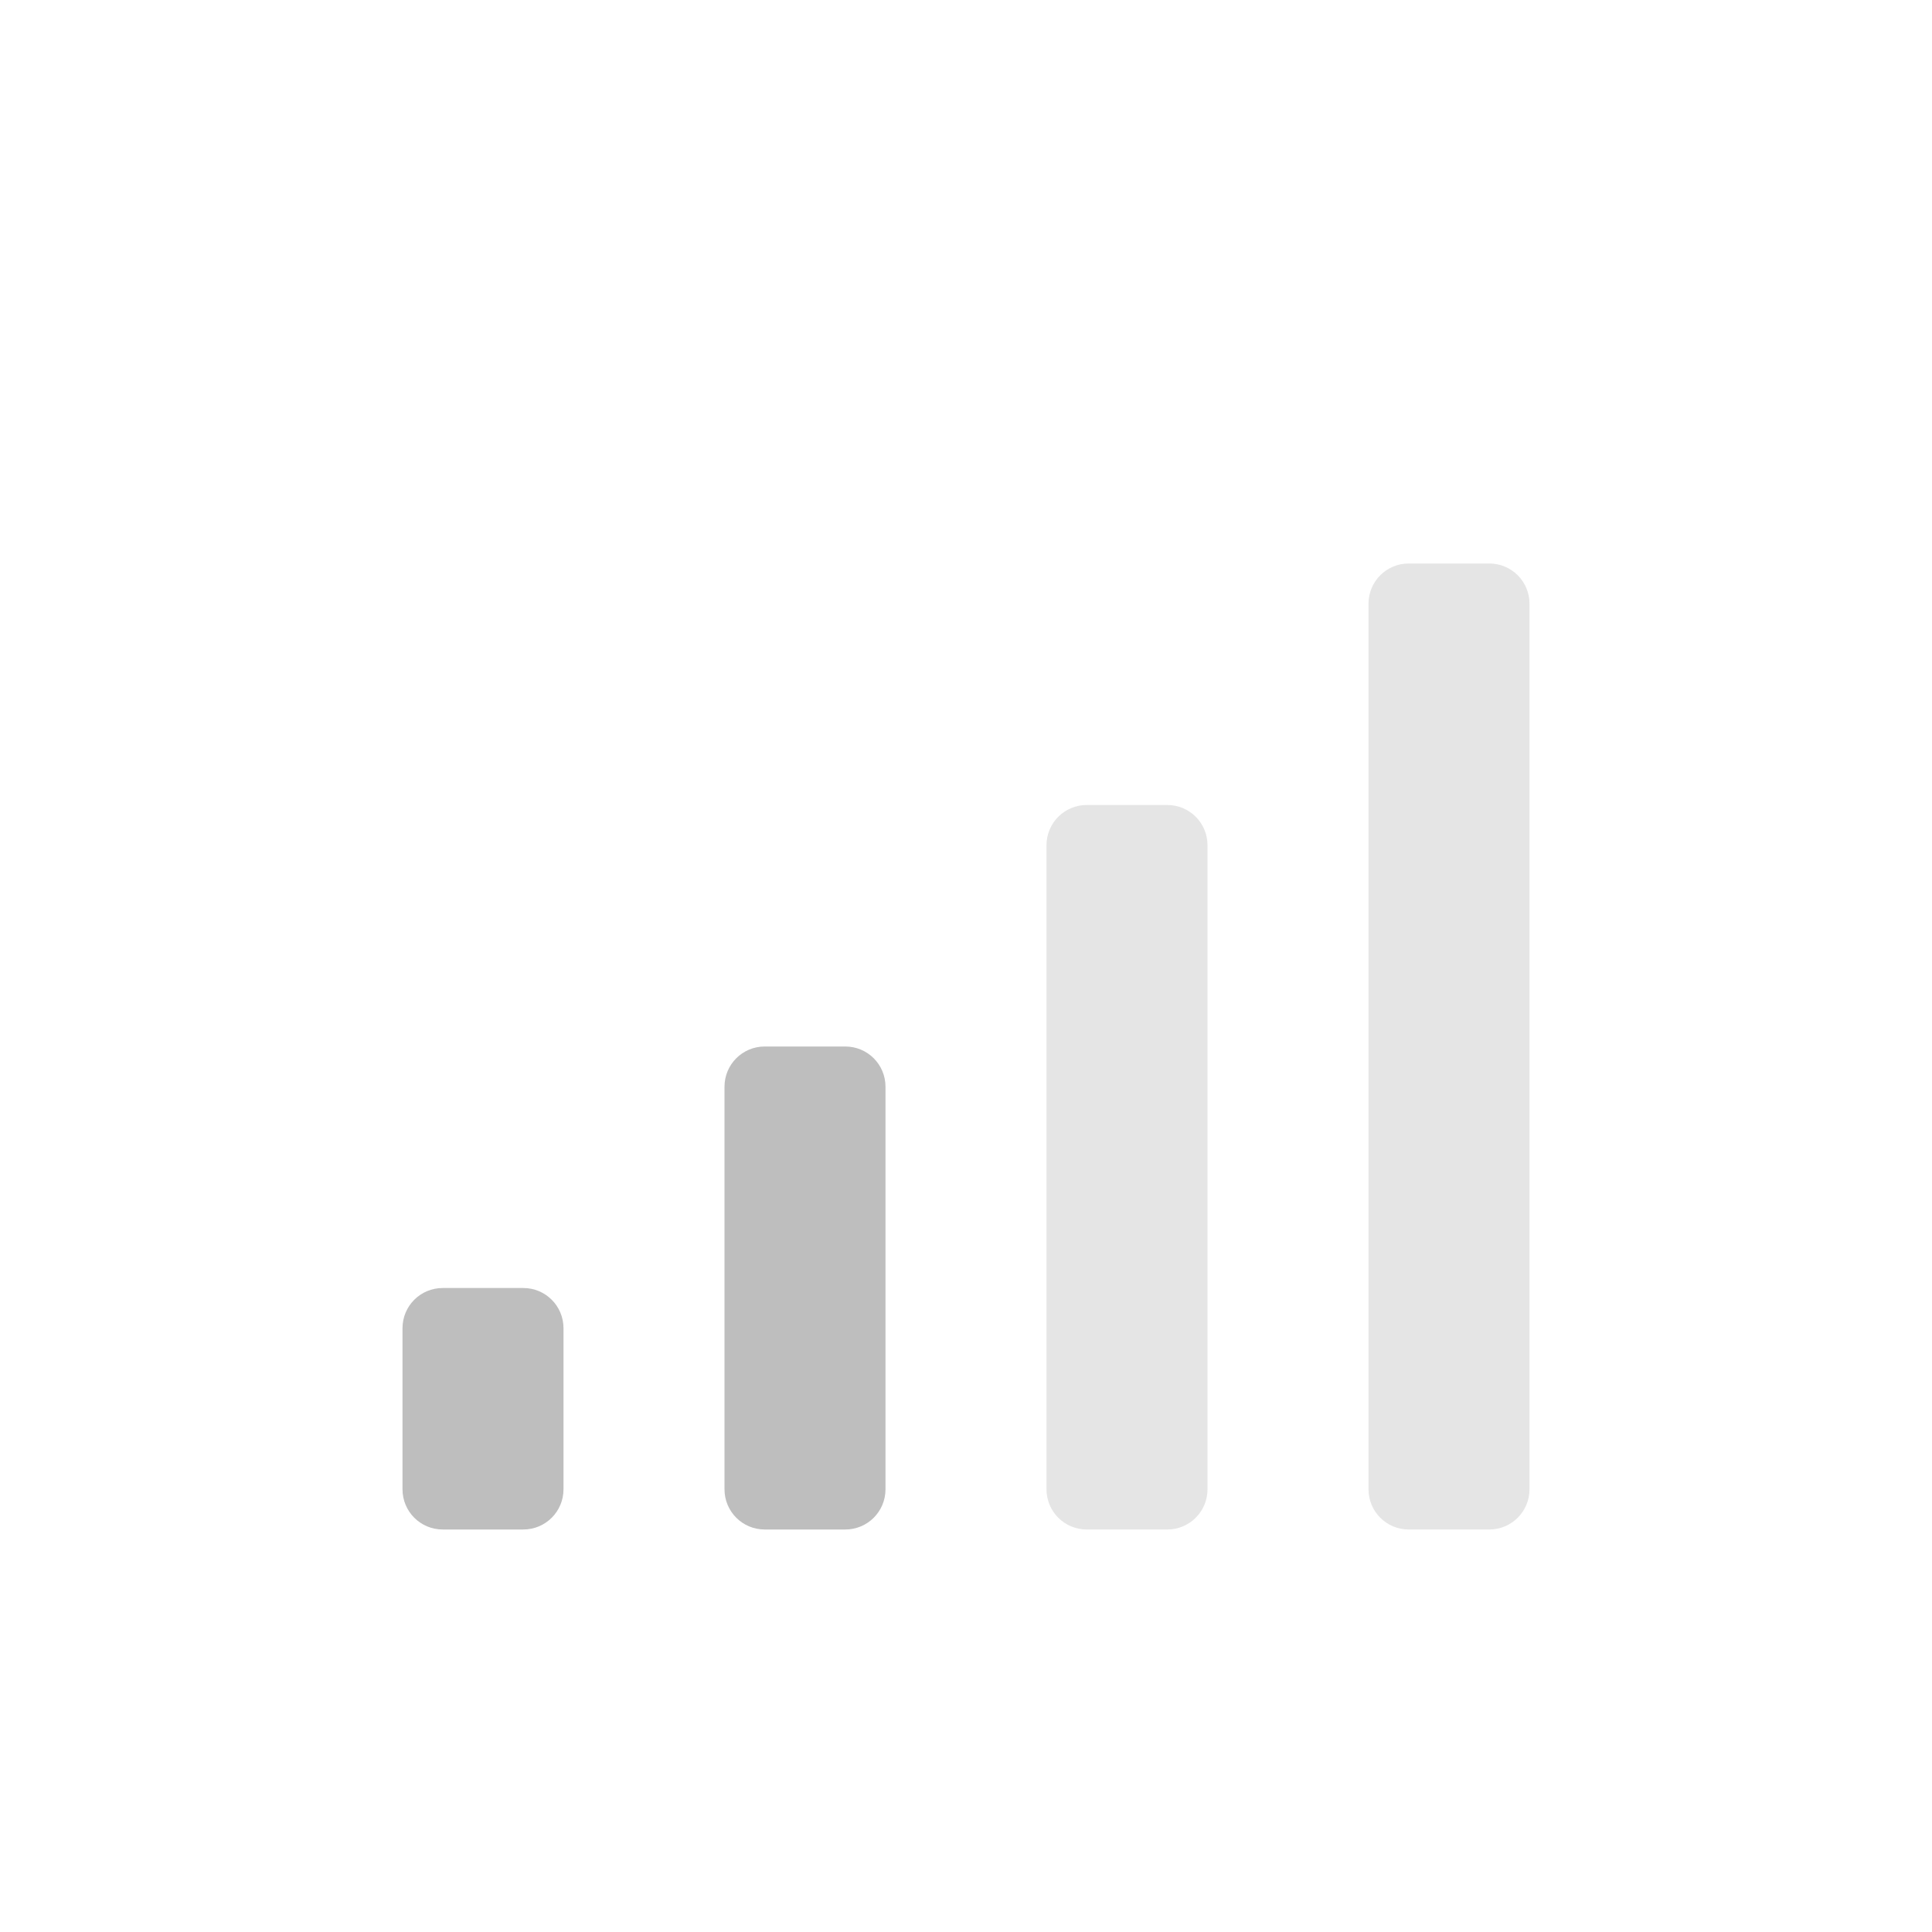 <?xml version="1.0" encoding="UTF-8" standalone="no"?>
<!-- Created with Inkscape (http://www.inkscape.org/) -->

<svg
   xmlns:dc="http://purl.org/dc/elements/1.1/"
   xmlns:cc="http://creativecommons.org/ns#"
   xmlns:rdf="http://www.w3.org/1999/02/22-rdf-syntax-ns#"
   xmlns:svg="http://www.w3.org/2000/svg"
   xmlns="http://www.w3.org/2000/svg"
   version="1.1"
   width="24"
   height="24"
   id="svg3011">
  <defs
     id="defs3013" />
  <g
     transform="translate(0,8)"
     id="layer1">
    <path
       d="M 17.5,7 C 17.223,7 17,7.223 17,7.5 l 0,11 c 0,0.277 0.223,0.5 0.5,0.5 l 1,0 c 0.277,0 0.5,-0.223 0.5,-0.5 l 0,-11 C 19,7.223 18.777,7 18.5,7 l -1,0 z m -4,3 C 13.223,10 13,10.223 13,10.5 l 0,8 c 0,0.277 0.223,0.5 0.5,0.5 l 1,0 c 0.277,0 0.5,-0.223 0.5,-0.5 l 0,-8 C 15,10.223 14.777,10 14.5,10 l -1,0 z"
       transform="translate(0,-8)"
       id="path3963"
       style="opacity:0.4;fill:#bebebe;fill-opacity:1;stroke:none;display:inline" />
    <path
       d="M 9.5,13 C 9.223,13 9,13.223 9,13.5 l 0,5 C 9,18.777 9.223,19 9.5,19 l 1,0 c 0.277,0 0.5,-0.223 0.5,-0.5 l 0,-5 C 11,13.223 10.777,13 10.5,13 l -1,0 z m -4,3 C 5.223,16 5,16.223 5,16.5 l 0,2 C 5,18.777 5.223,19 5.5,19 l 1,0 C 6.777,19 7,18.777 7,18.5 l 0,-2 C 7,16.223 6.777,16 6.5,16 l -1,0 z"
       transform="translate(0,-8)"
       id="path4046"
       style="fill:#bebebe;fill-opacity:1;stroke:none;display:inline" />
  </g>
</svg>
